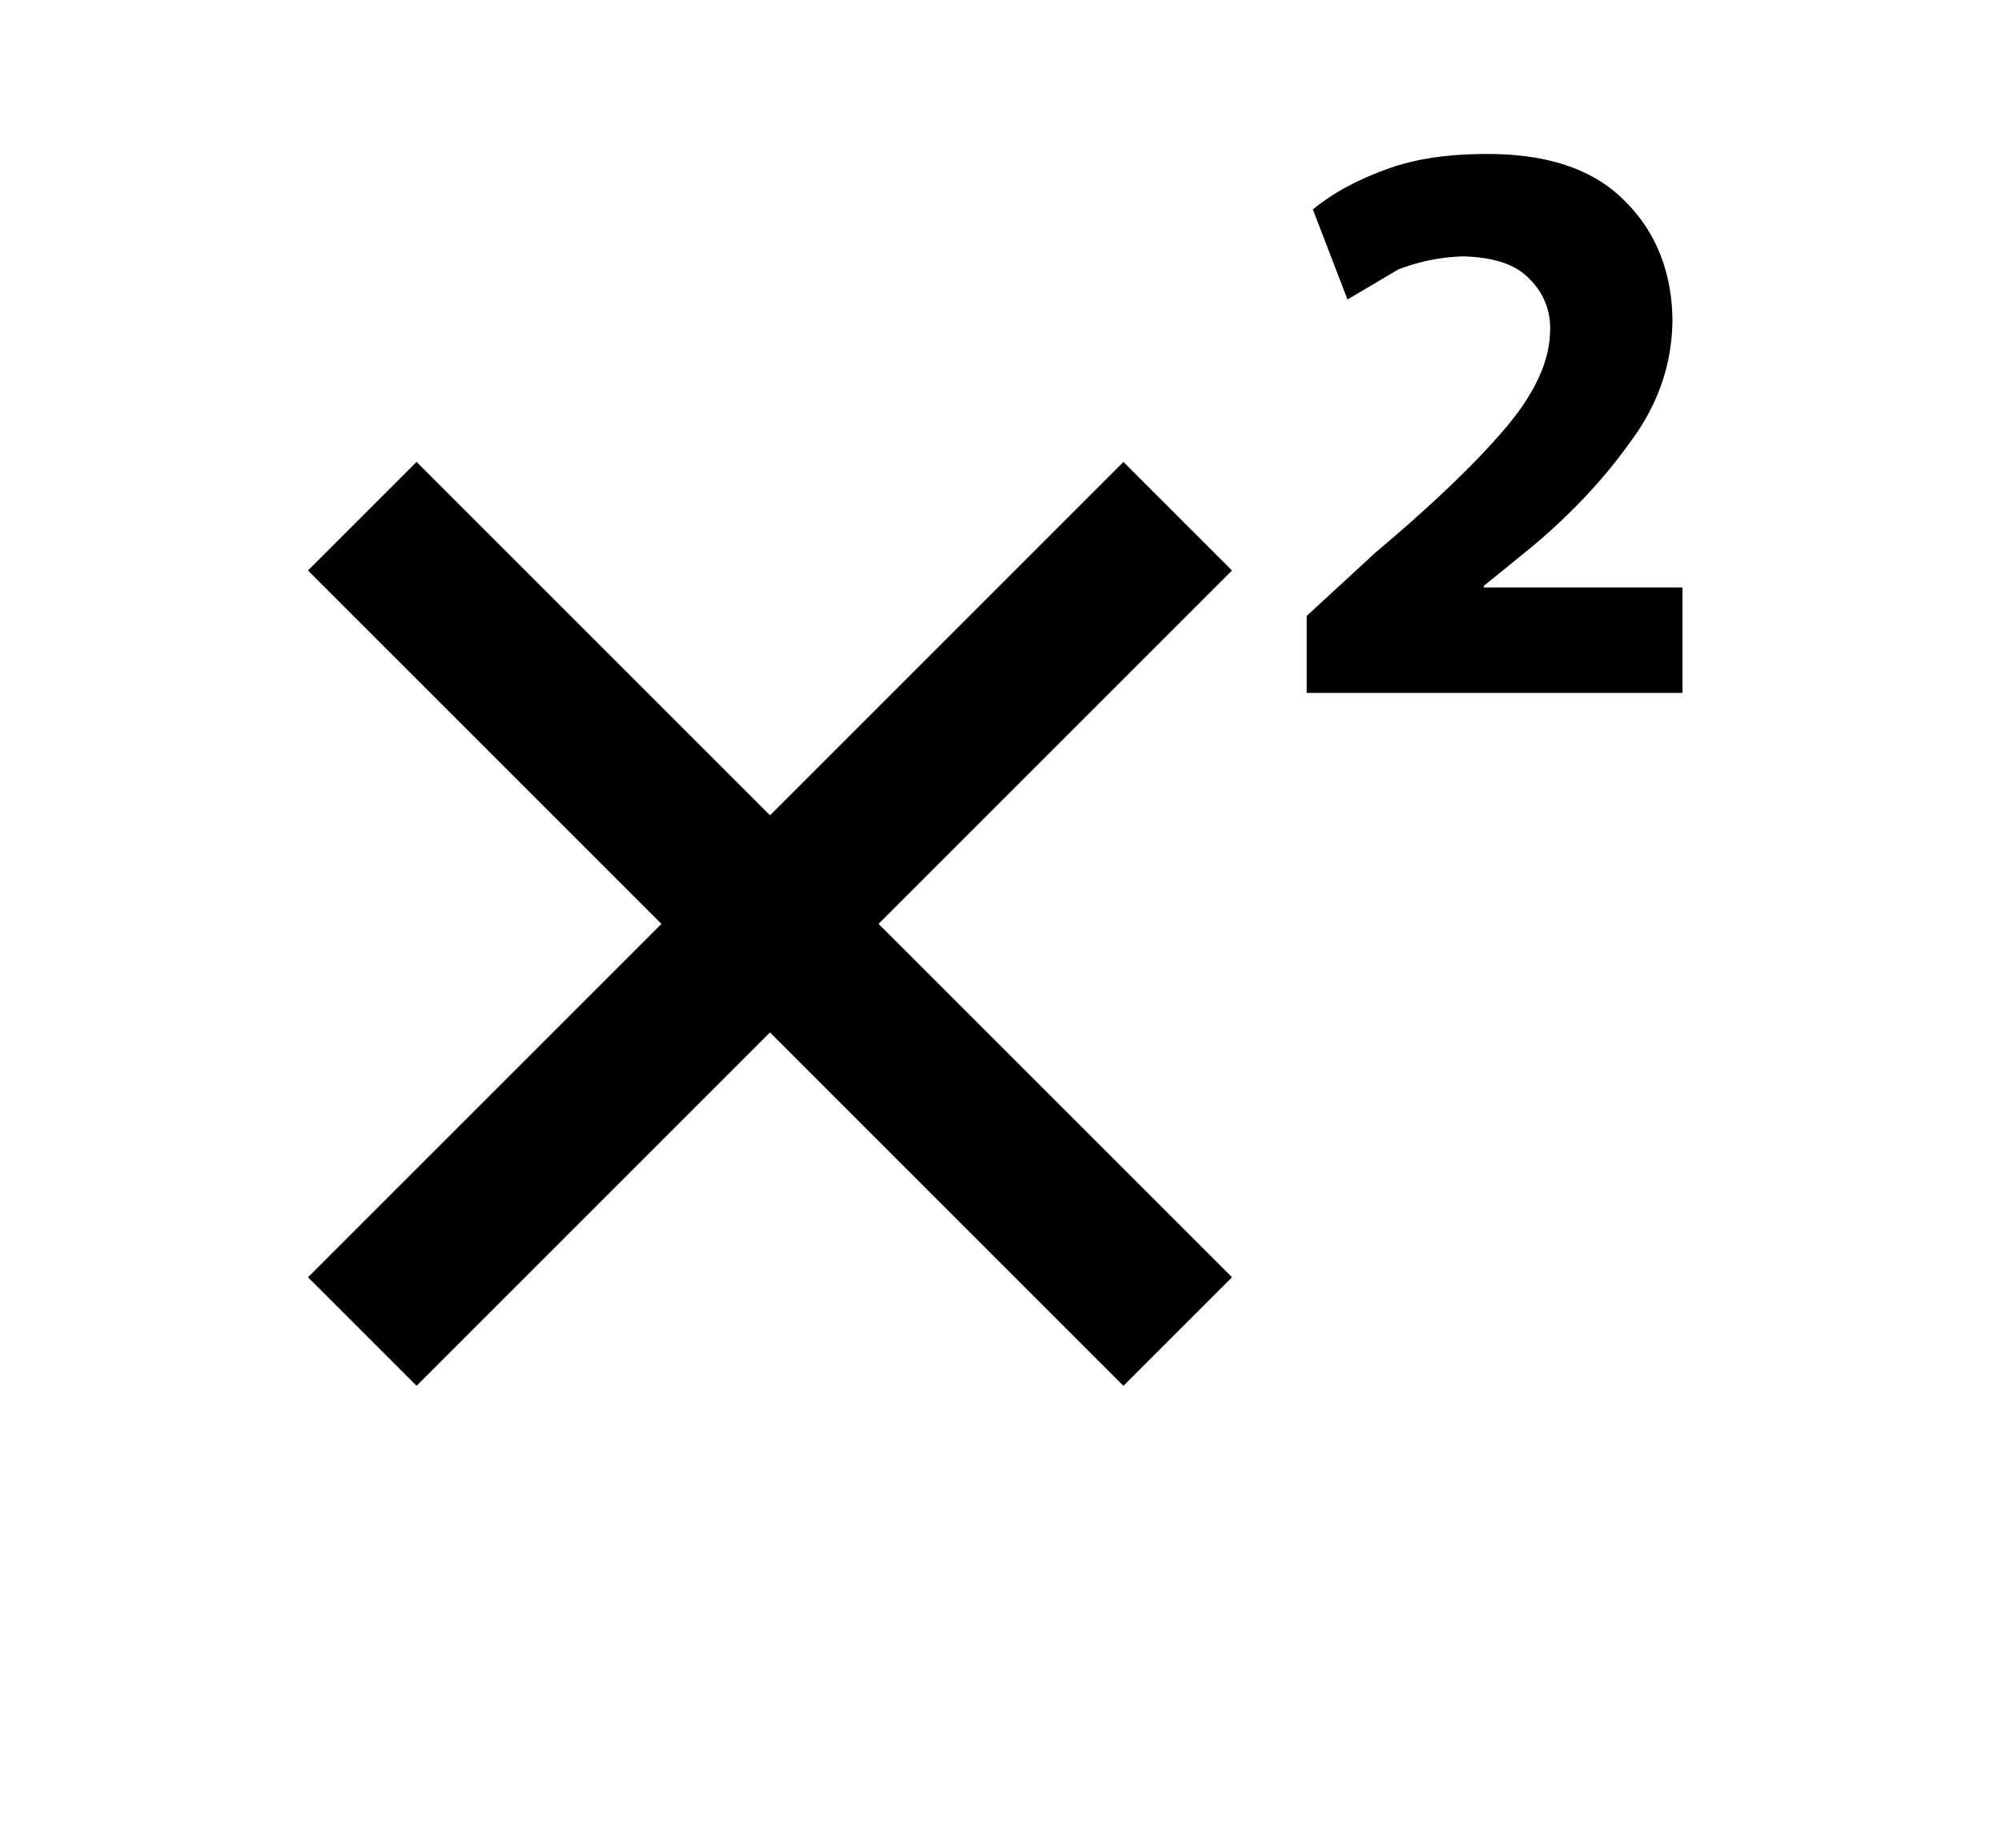 <svg xmlns="http://www.w3.org/2000/svg" width="13" height="12" viewBox="0 0 13 12"><path fill-rule="evenodd" d="M8 3.705L5.705 6 8 8.295 7.295 9 5 6.705 2.705 9 2 8.295 4.295 6 2 3.705 2.705 3 5 5.295 7.295 3 8 3.705zm2.925.795h-2.44V4l.445-.41c.38-.32.66-.59.85-.815.185-.22.28-.425.285-.615a.442.442 0 00-.135-.35c-.09-.095-.235-.14-.43-.145-.155.005-.29.035-.42.085l-.33.195-.225-.585c.135-.11.295-.195.49-.265S9.425 1 9.66 1c.39 0 .69.1.89.305.2.195.31.465.31.785-.005.28-.095.54-.27.775-.17.24-.38.465-.635.68l-.32.26v.01h1.29V4.5z" clip-rule="evenodd"/></svg>